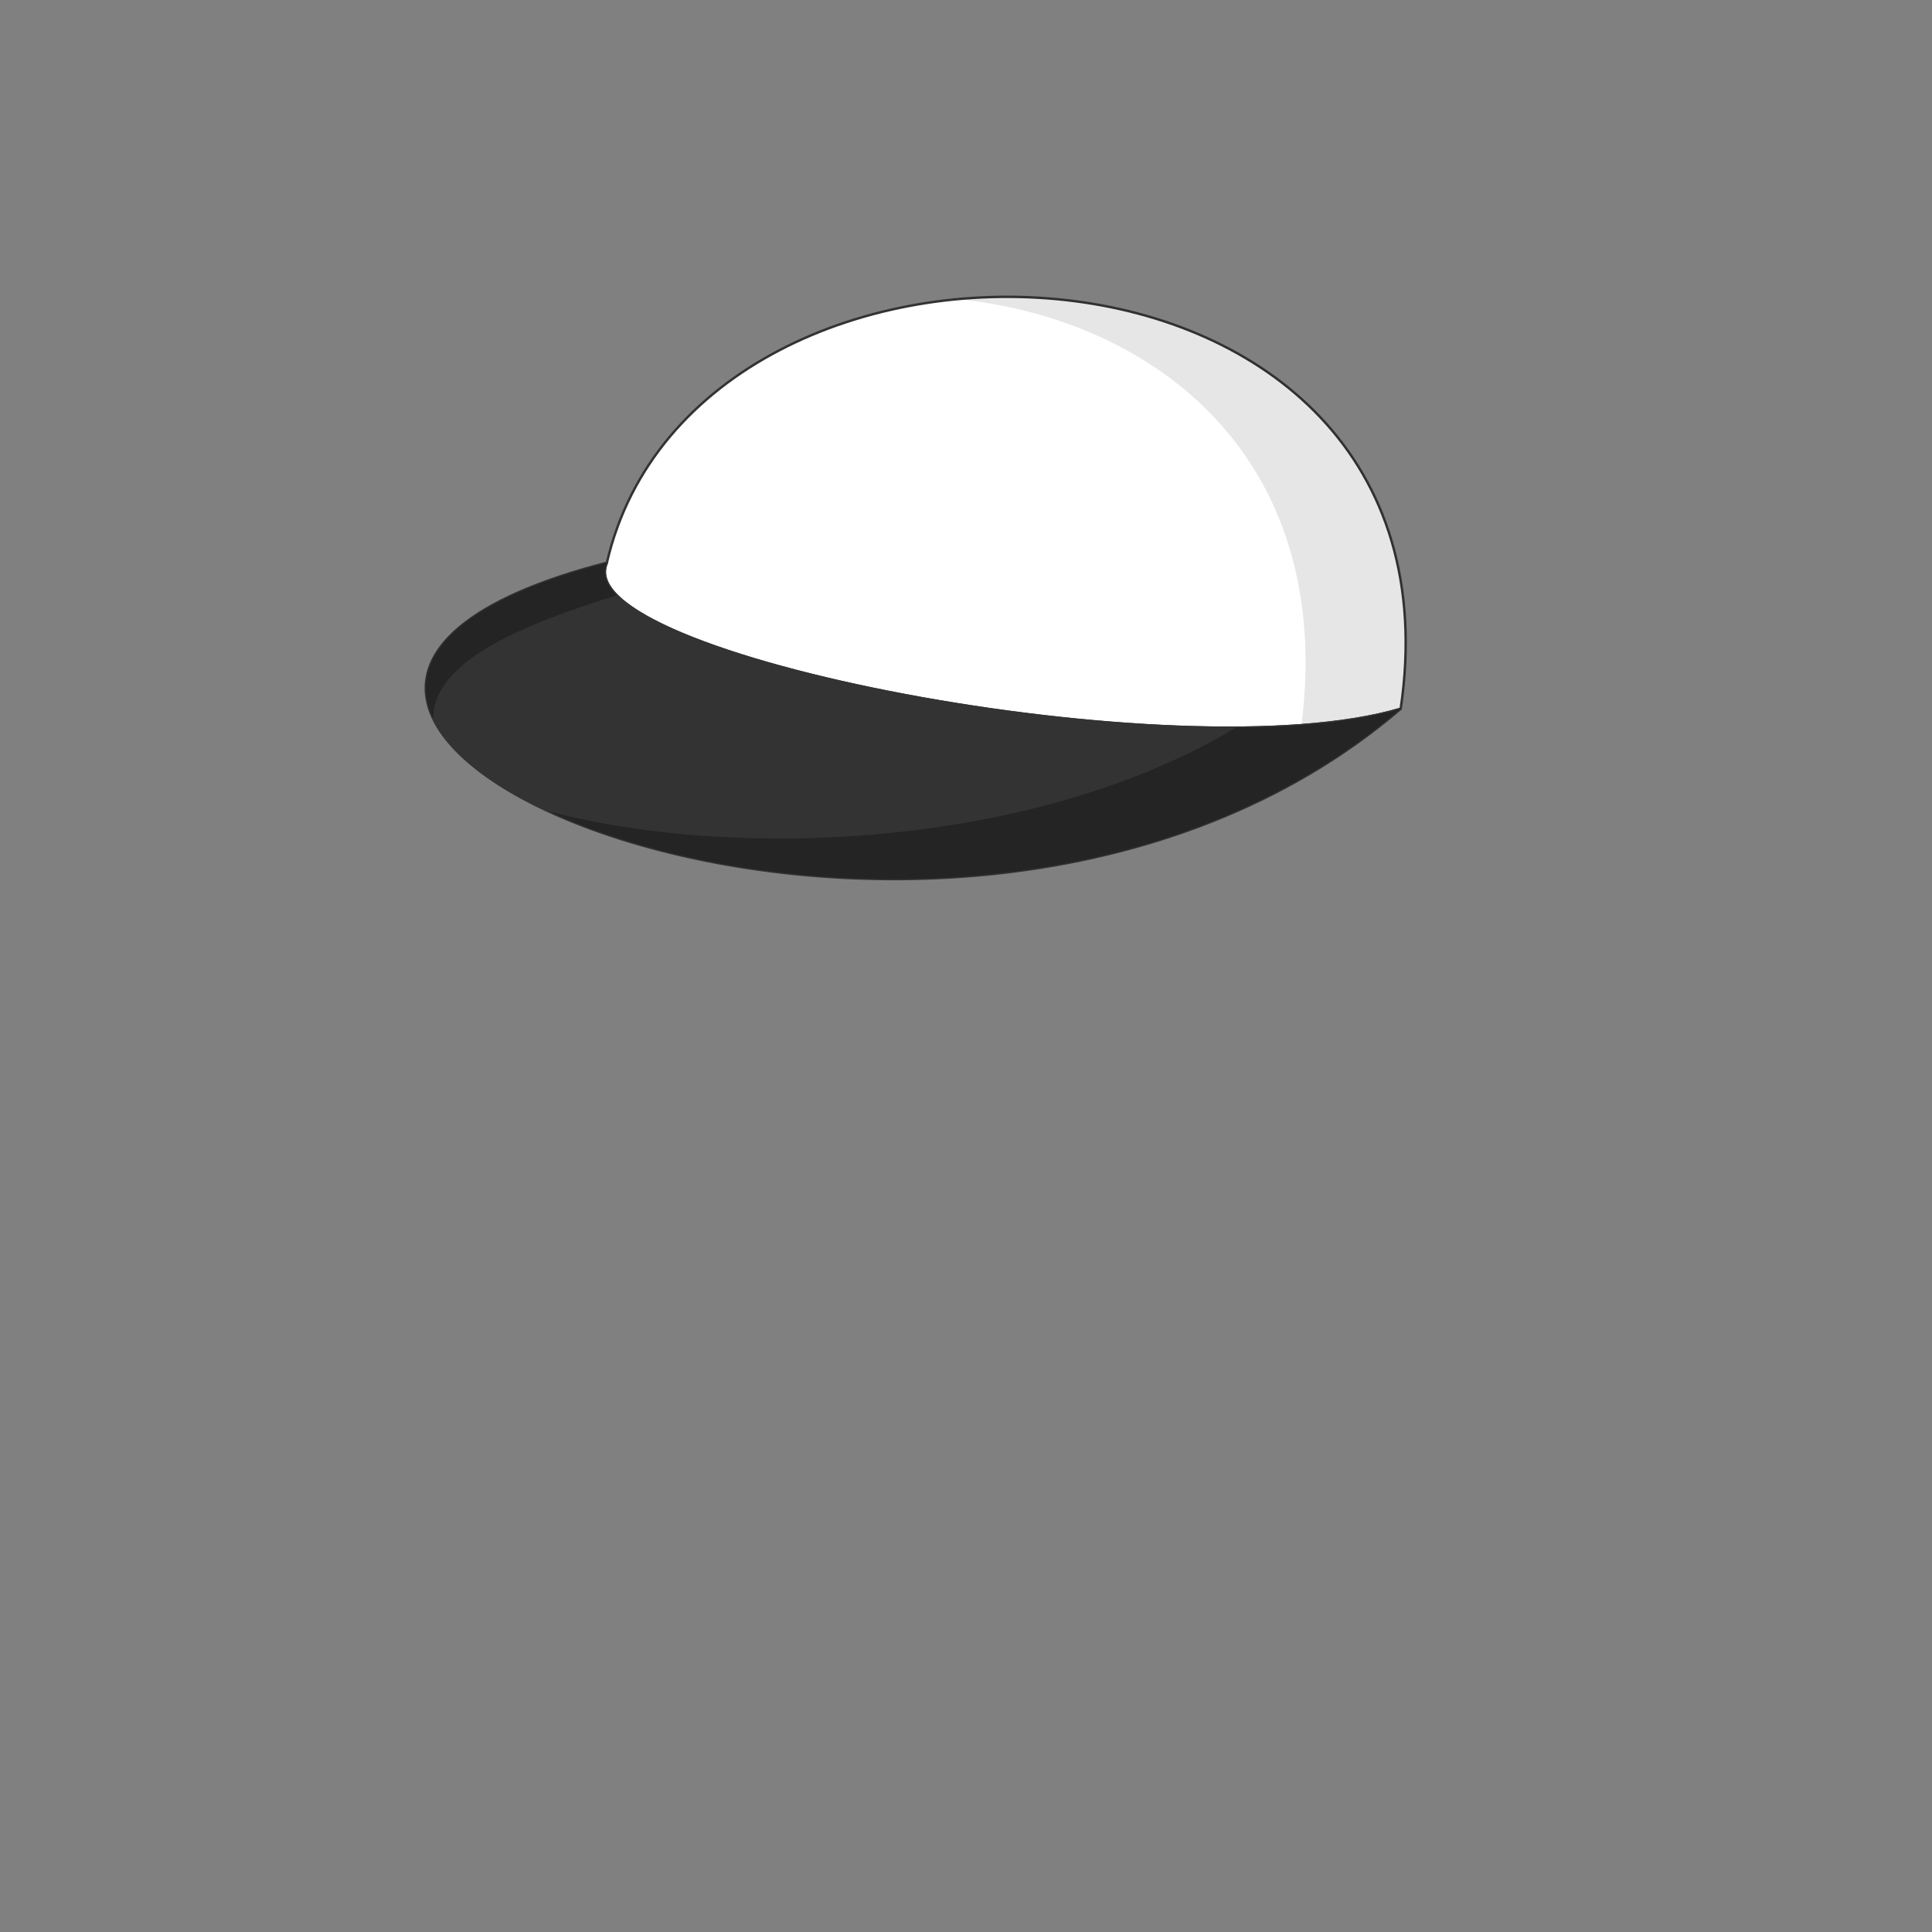 <svg xmlns="http://www.w3.org/2000/svg" width="4000" height="4000" fill="none" xmlns:v="https://vecta.io/nano"><rect width="100%" height="100%" fill="#808080" stroke="none"/><path d="M1256.5 1165c-87.5 192 1187 438.5 1643.5 302.5 154-1048-1456.5-1108-1643.5-302.5z" fill="#fff" stroke="#333" stroke-width="5" stroke-linejoin="round"/><path fill-rule="evenodd" d="M2694.5 1501.44c78.46-5.9 148.38-16.92 205.5-33.94 90.96-619.026-433.7-893.343-917-848.197 409.55 41.738 781.3 330.317 711.5 882.137z" fill="#000" fill-opacity=".1"/><path d="M1256.5 1165c-87.5 192 1187 438.5 1643.5 302.5-953 816.5-2815 0-1643.5-302.5z" fill="#333" stroke="#333" stroke-width="5" stroke-linejoin="round"/><path d="M1135.85 1679.8l2.65.7c402.78 104.44 1014.85 69.93 1420.02-173.85 133.95-.82 253.06-12.8 341.48-39.15-533.8 457.34-1352.8 402.34-1764.15 212.3zm140.88-447.37c-192.66 60.27-381.014 136.05-379.653 255.84-56.418-116.8 35.645-239.67 359.423-323.27-10.02 21.98-2.2 44.68 20.23 67.43z" fill-opacity=".3" fill-rule="evenodd" fill="#000"/></svg>